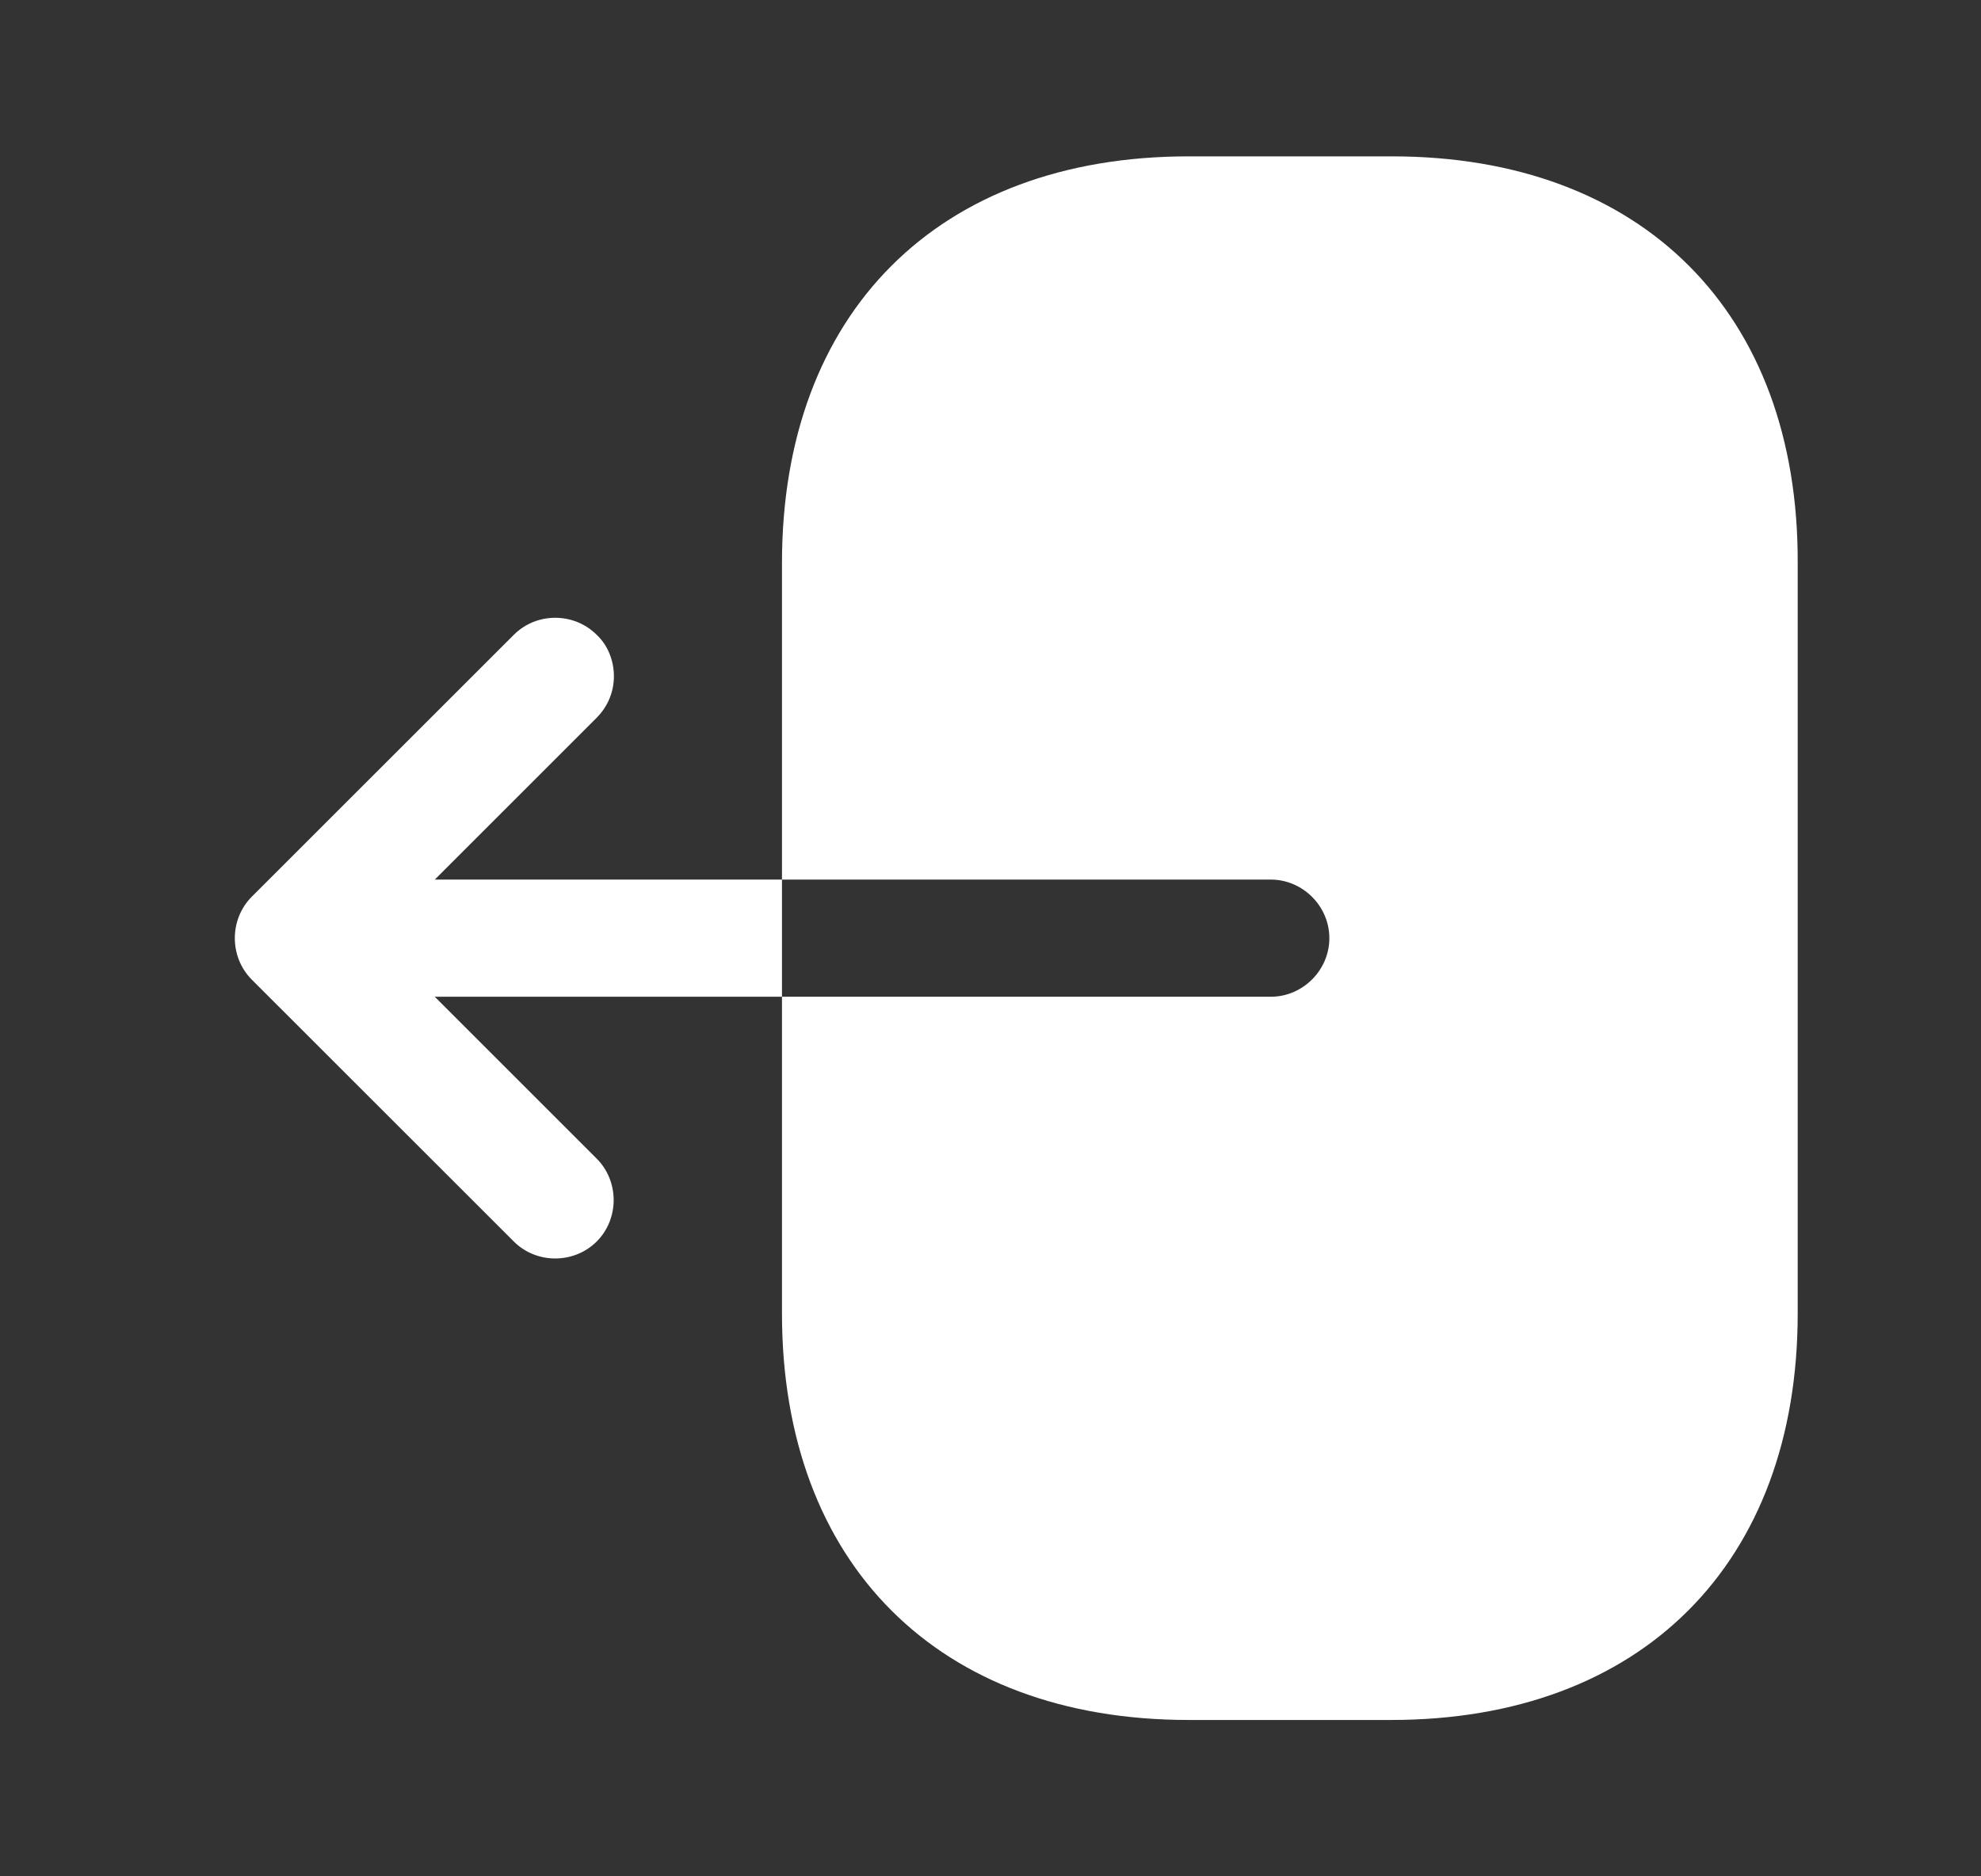 <svg width="19" height="18" viewBox="0 0 19 18" fill="none" xmlns="http://www.w3.org/2000/svg">
<rect x="0" y="0" width="19" height="18" fill="#333333" stroke="none"/>
<path d="M13.35 1.5H11.4C9 1.5 7.5 3 7.5 5.4V8.438H12.188C12.495 8.438 12.75 8.693 12.75 9C12.75 9.307 12.495 9.562 12.188 9.562H7.5V12.6C7.5 15 9 16.5 11.4 16.5H13.342C15.742 16.5 17.242 15 17.242 12.6V5.4C17.25 3 15.75 1.5 13.35 1.5Z" fill="white"/>
<path d="M4.17 8.438L5.723 6.885C5.835 6.772 5.888 6.63 5.888 6.487C5.888 6.345 5.835 6.195 5.723 6.09C5.505 5.872 5.145 5.872 4.928 6.09L2.415 8.602C2.198 8.82 2.198 9.18 2.415 9.398L4.928 11.91C5.145 12.127 5.505 12.127 5.723 11.91C5.94 11.693 5.94 11.332 5.723 11.115L4.17 9.562H7.5V8.438H4.17Z" fill="white"/>
</svg>
